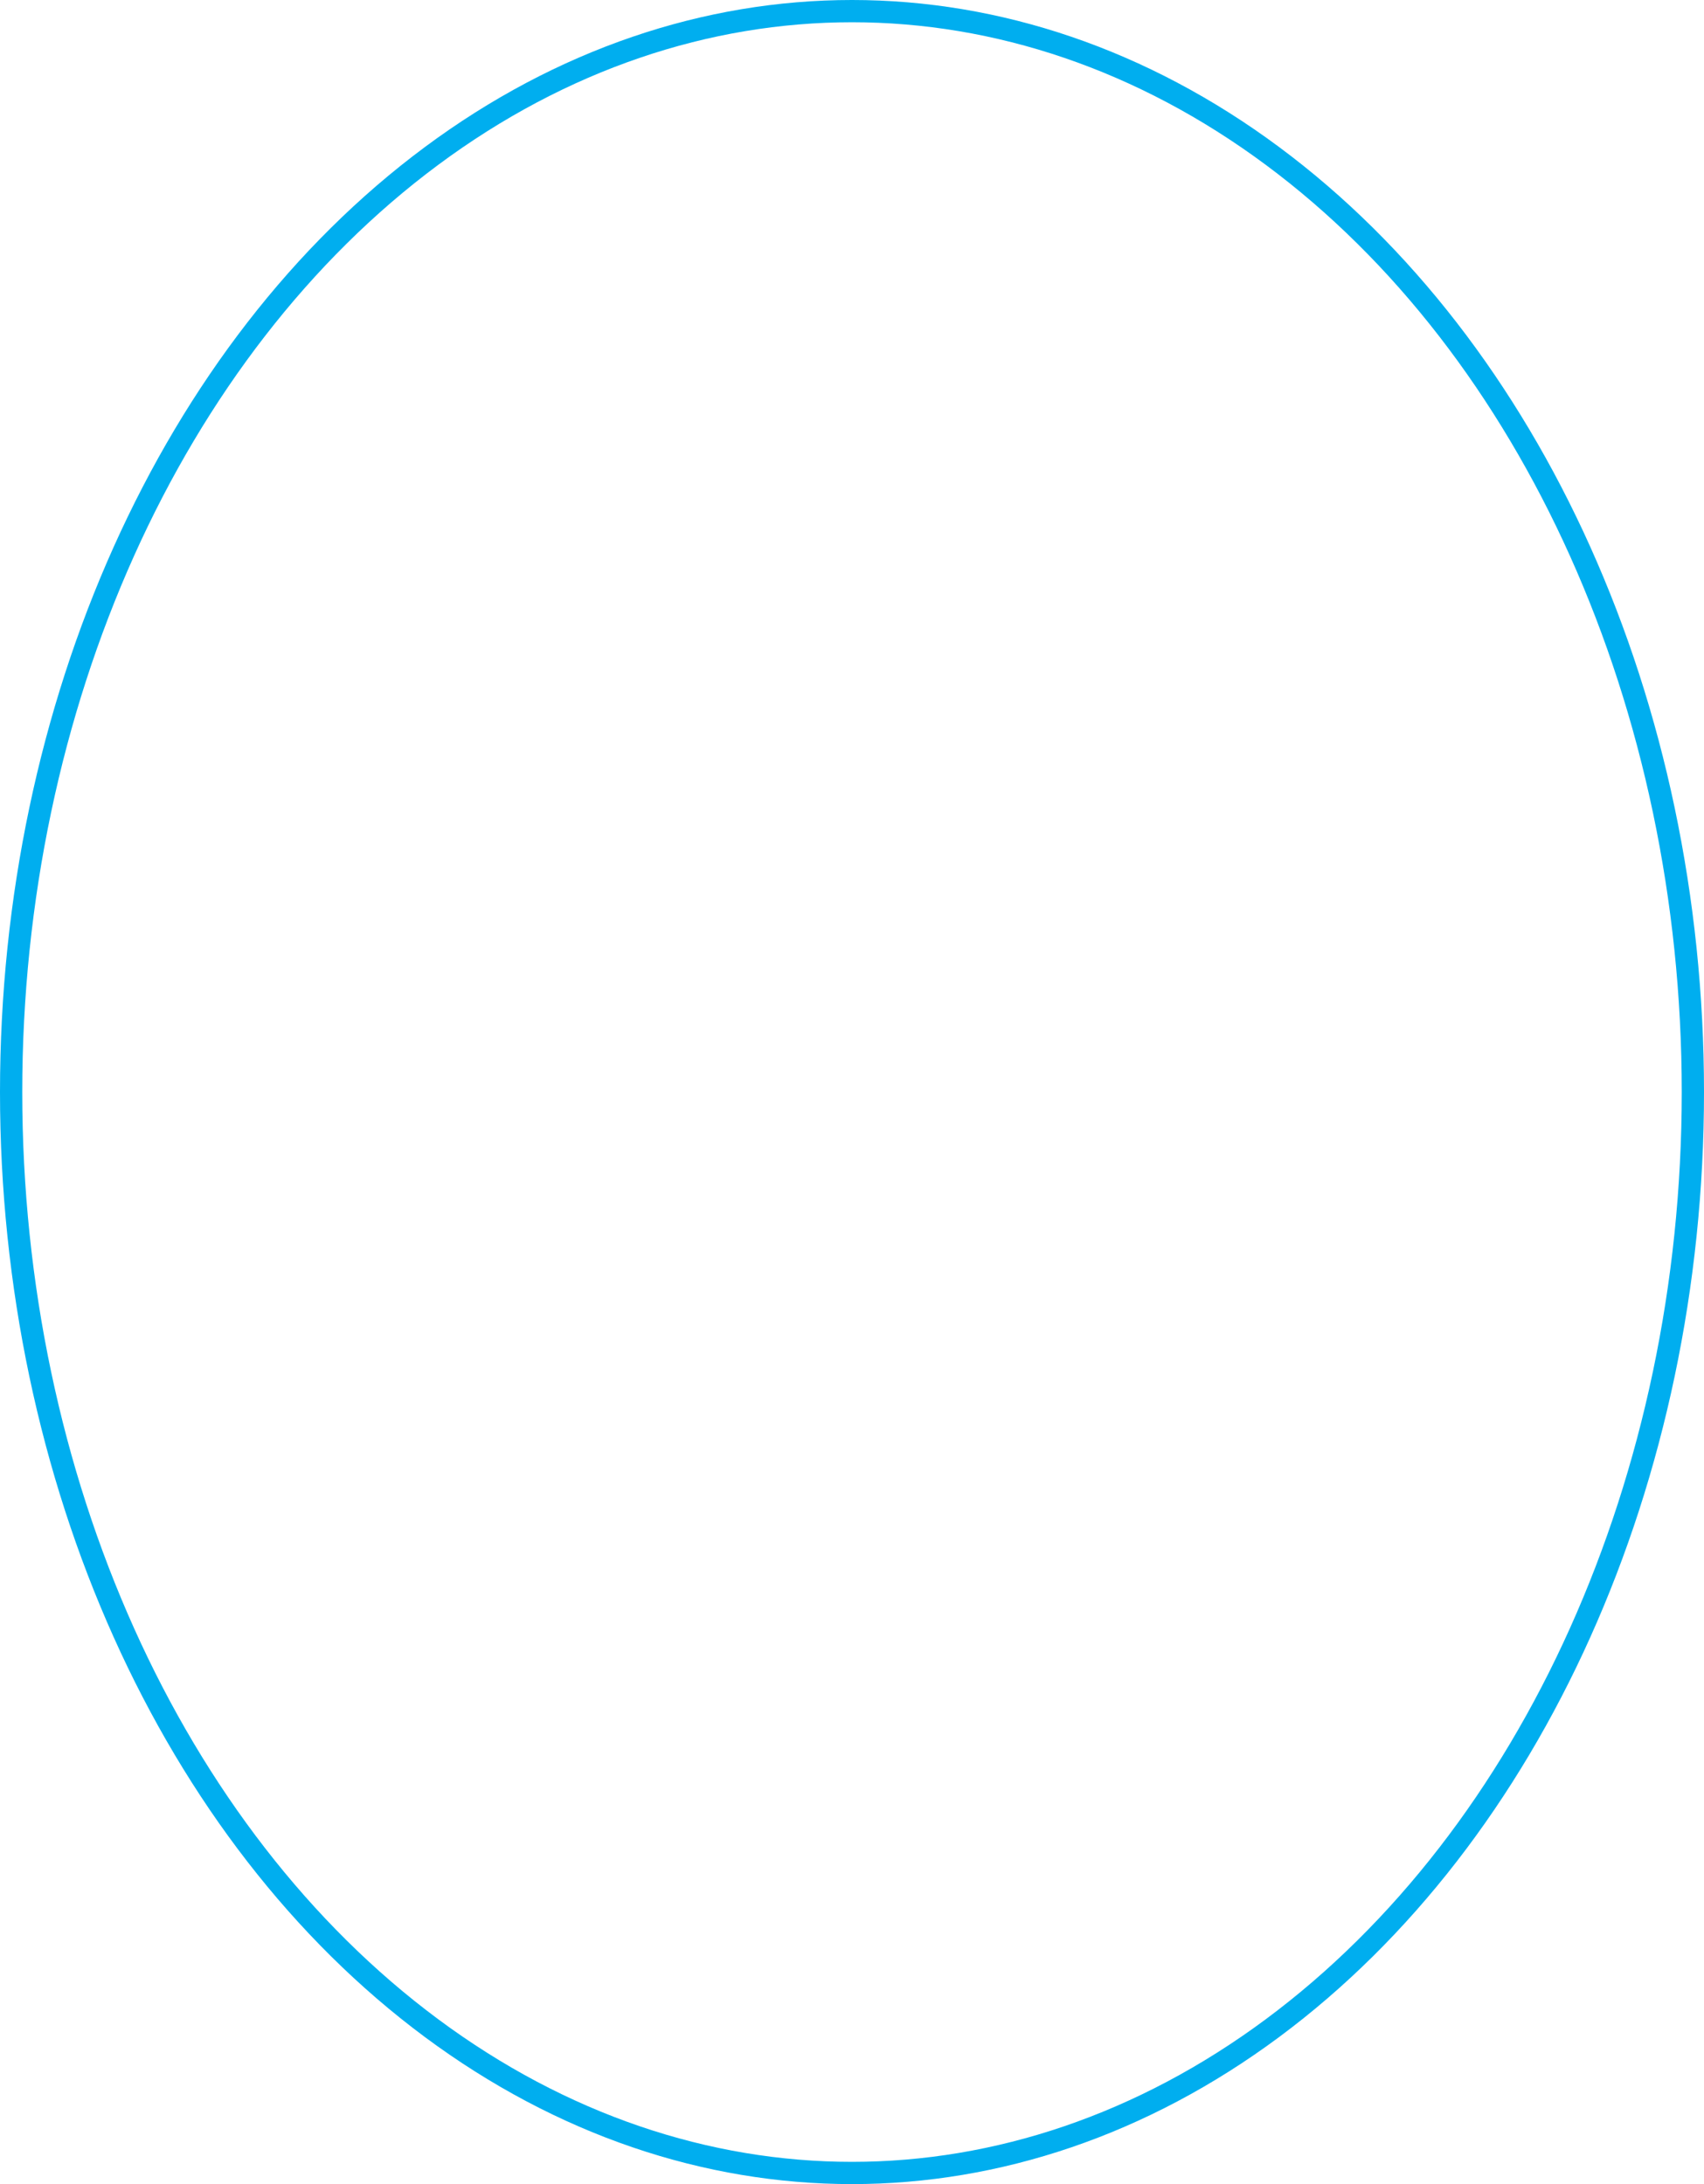 <svg xmlns="http://www.w3.org/2000/svg" viewBox="0 0 76.58 98.19"><defs><style>.cls-1{fill:none;stroke:#00aeef;stroke-miterlimit:10;}</style></defs><title>Asset 21</title><g id="Layer_2" data-name="Layer 2"><g id="Layer_1-2" data-name="Layer 1"><ellipse class="cls-1" cx="38.29" cy="49.09" rx="37.79" ry="48.59"/></g></g></svg>